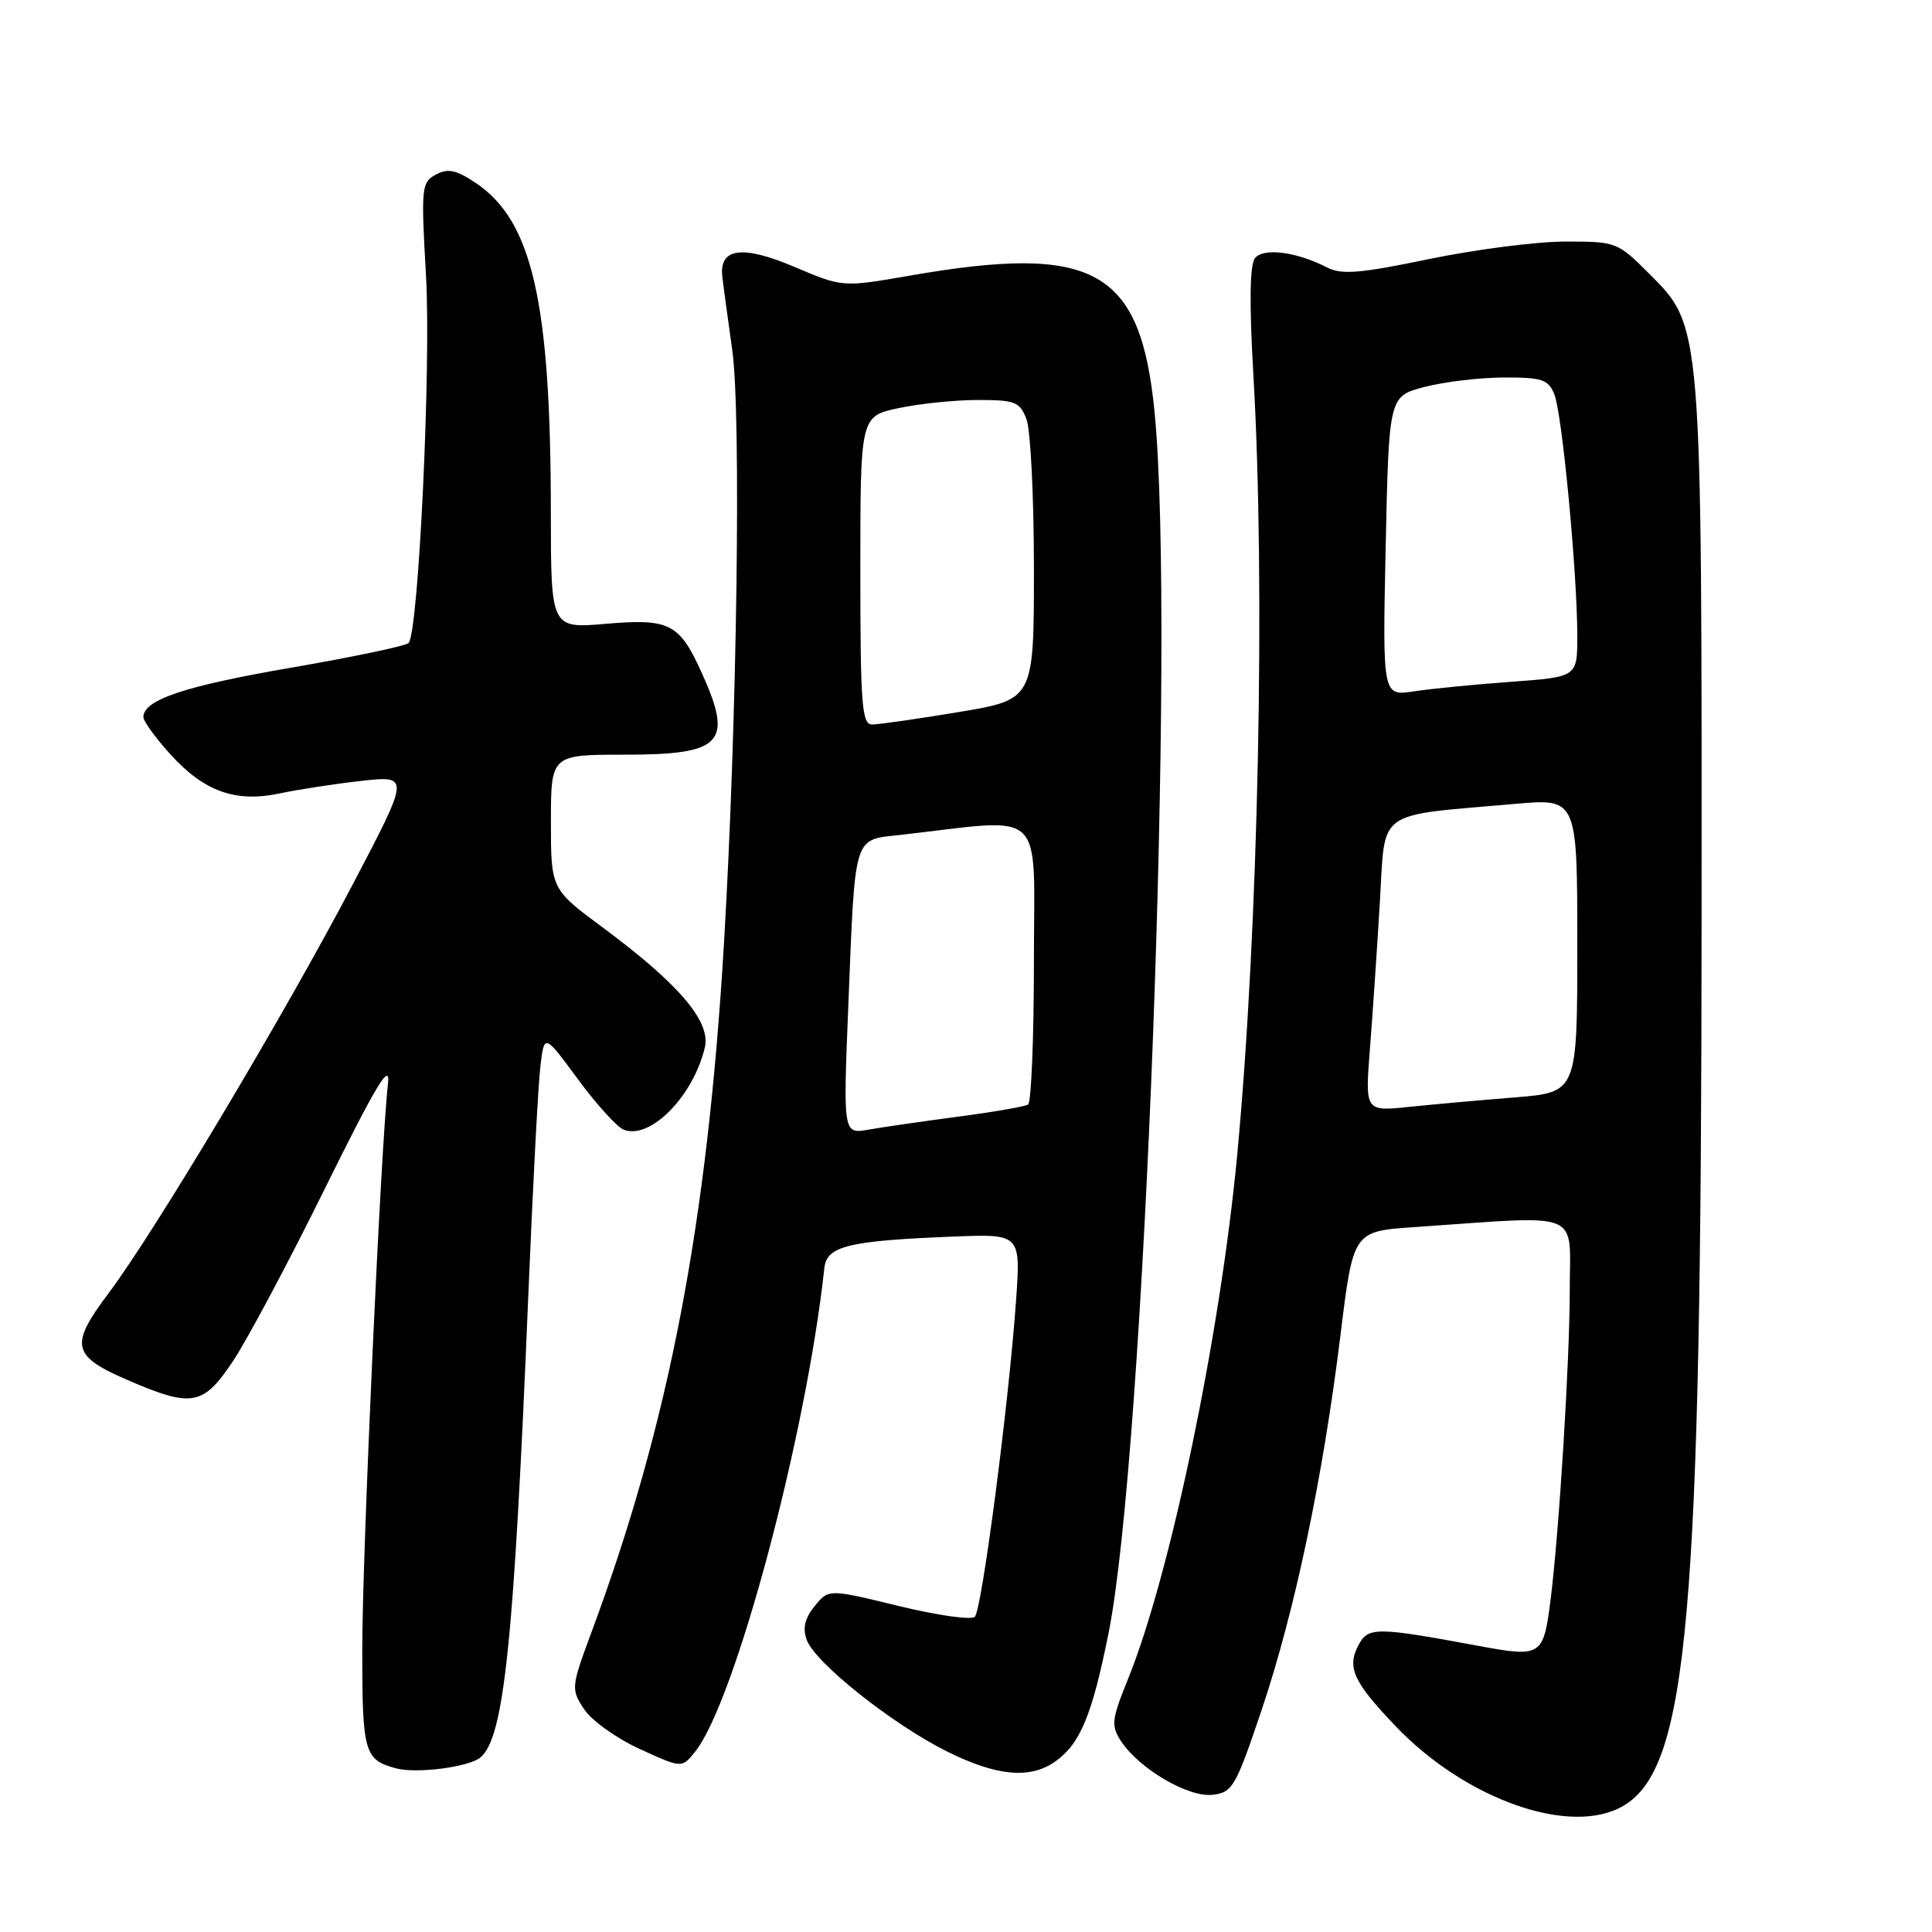 <?xml version="1.0" encoding="UTF-8" standalone="no"?>
<!DOCTYPE svg PUBLIC "-//W3C//DTD SVG 1.1//EN" "http://www.w3.org/Graphics/SVG/1.1/DTD/svg11.dtd" >
<svg xmlns="http://www.w3.org/2000/svg" xmlns:xlink="http://www.w3.org/1999/xlink" version="1.1" viewBox="0 0 256 256">
 <g >
 <path fill="currentColor"
d=" M 215.11 239.28 C 223.68 234.21 225.43 214.46 225.47 122.00 C 225.50 42.61 225.56 43.31 218.51 36.25 C 214.33 32.07 214.15 32.00 207.38 32.01 C 203.60 32.01 195.48 33.06 189.34 34.33 C 180.22 36.23 177.75 36.43 175.84 35.44 C 171.80 33.36 167.41 32.79 166.29 34.21 C 165.60 35.07 165.53 40.17 166.07 49.50 C 167.70 77.53 166.76 123.01 163.94 153.00 C 161.69 176.87 155.11 208.50 149.51 222.37 C 147.28 227.89 147.19 228.64 148.55 230.72 C 150.95 234.37 157.45 238.19 160.66 237.82 C 163.32 237.52 163.73 236.80 167.20 226.50 C 171.59 213.43 175.29 195.81 177.62 176.91 C 179.31 163.15 179.31 163.15 187.41 162.60 C 210.05 161.04 208.00 160.21 208.00 170.94 C 208.00 180.35 206.58 203.15 205.45 212.05 C 204.50 219.48 204.25 219.64 195.81 218.07 C 182.41 215.58 181.30 215.57 180.03 217.94 C 178.43 220.93 179.28 222.81 184.92 228.72 C 194.24 238.49 208.18 243.37 215.11 239.28 Z  M 63.65 232.88 C 66.80 230.26 68.10 217.72 70.01 171.50 C 70.60 157.20 71.32 143.58 71.61 141.23 C 72.13 136.96 72.13 136.96 76.59 143.02 C 79.05 146.36 81.78 149.36 82.66 149.70 C 86.18 151.05 91.89 145.23 93.40 138.77 C 94.19 135.35 89.97 130.39 79.91 122.93 C 73.00 117.81 73.00 117.81 73.00 108.91 C 73.00 100.00 73.00 100.00 82.80 100.00 C 95.76 100.00 97.20 98.45 92.96 89.10 C 90.00 82.59 88.72 81.94 80.25 82.66 C 73.00 83.28 73.00 83.28 72.99 67.89 C 72.98 40.02 70.54 29.30 63.08 24.27 C 60.44 22.50 59.37 22.27 57.76 23.13 C 55.84 24.16 55.78 24.82 56.45 36.57 C 57.13 48.61 55.46 83.74 54.14 85.20 C 53.78 85.59 46.76 87.06 38.53 88.48 C 24.48 90.90 19.00 92.73 19.00 95.02 C 19.00 95.56 20.60 97.77 22.57 99.94 C 27.04 104.89 31.24 106.39 37.12 105.12 C 39.53 104.61 44.38 103.86 47.90 103.47 C 54.30 102.77 54.30 102.77 46.77 117.13 C 37.82 134.22 20.54 163.16 14.40 171.34 C 9.17 178.30 9.49 179.67 17.08 182.94 C 25.41 186.52 26.89 186.26 30.78 180.50 C 32.64 177.75 38.14 167.44 43.00 157.59 C 49.84 143.75 51.75 140.57 51.41 143.59 C 50.46 151.94 48.00 206.10 48.00 218.59 C 48.00 232.25 48.27 233.19 52.50 234.32 C 55.21 235.04 62.11 234.15 63.65 232.88 Z  M 139.78 233.44 C 143.12 231.10 144.70 227.32 146.89 216.39 C 151.66 192.66 155.78 83.36 152.99 54.64 C 151.14 35.65 145.03 32.25 120.45 36.54 C 111.64 38.07 111.64 38.07 105.23 35.35 C 98.38 32.44 95.28 32.85 95.71 36.64 C 95.82 37.66 96.42 42.06 97.03 46.41 C 98.23 54.98 97.66 95.88 95.93 125.00 C 93.72 162.20 88.65 188.57 78.43 216.12 C 75.67 223.57 75.64 223.81 77.39 226.47 C 78.37 227.96 81.68 230.34 84.75 231.74 C 90.34 234.30 90.34 234.30 92.07 232.16 C 97.37 225.62 106.83 190.24 109.23 168.02 C 109.55 165.10 112.36 164.41 126.38 163.85 C 135.26 163.50 135.26 163.50 134.62 172.50 C 133.64 186.23 130.10 213.30 129.17 214.23 C 128.71 214.69 124.17 214.04 119.07 212.80 C 109.79 210.54 109.79 210.54 107.95 212.82 C 106.64 214.43 106.33 215.74 106.90 217.30 C 107.98 220.30 118.20 228.44 125.41 232.04 C 132.00 235.34 136.45 235.77 139.78 233.44 Z  M 181.53 138.89 C 181.89 134.27 182.48 125.55 182.84 119.51 C 183.59 107.06 182.07 108.16 200.75 106.52 C 209.00 105.79 209.00 105.79 209.00 125.27 C 209.00 144.74 209.00 144.74 200.75 145.41 C 196.21 145.77 189.88 146.34 186.69 146.67 C 180.87 147.27 180.87 147.27 181.53 138.89 Z  M 183.61 72.37 C 184.04 52.50 184.04 52.50 188.77 51.27 C 191.37 50.59 196.10 50.03 199.27 50.02 C 204.33 50.00 205.16 50.28 205.96 52.25 C 206.99 54.78 209.00 75.94 209.00 84.26 C 209.00 89.70 209.00 89.70 200.25 90.34 C 195.44 90.69 189.63 91.26 187.34 91.61 C 183.19 92.24 183.19 92.24 183.61 72.37 Z  M 112.40 133.39 C 113.33 110.26 113.00 111.34 119.31 110.63 C 138.86 108.41 137.00 106.65 137.00 127.31 C 137.00 137.53 136.65 146.10 136.22 146.36 C 135.79 146.63 131.63 147.35 126.97 147.96 C 122.31 148.58 116.97 149.35 115.11 149.68 C 111.72 150.28 111.72 150.28 112.40 133.39 Z  M 114.00 75.58 C 114.00 55.17 114.00 55.17 119.05 54.08 C 121.83 53.49 126.56 53.00 129.57 53.00 C 134.53 53.00 135.14 53.24 136.02 55.57 C 136.56 56.98 137.00 65.91 137.00 75.41 C 137.00 92.69 137.00 92.69 127.05 94.35 C 121.57 95.26 116.40 96.00 115.55 96.00 C 114.20 96.00 114.00 93.33 114.00 75.58 Z "/>
</g>
</svg>
